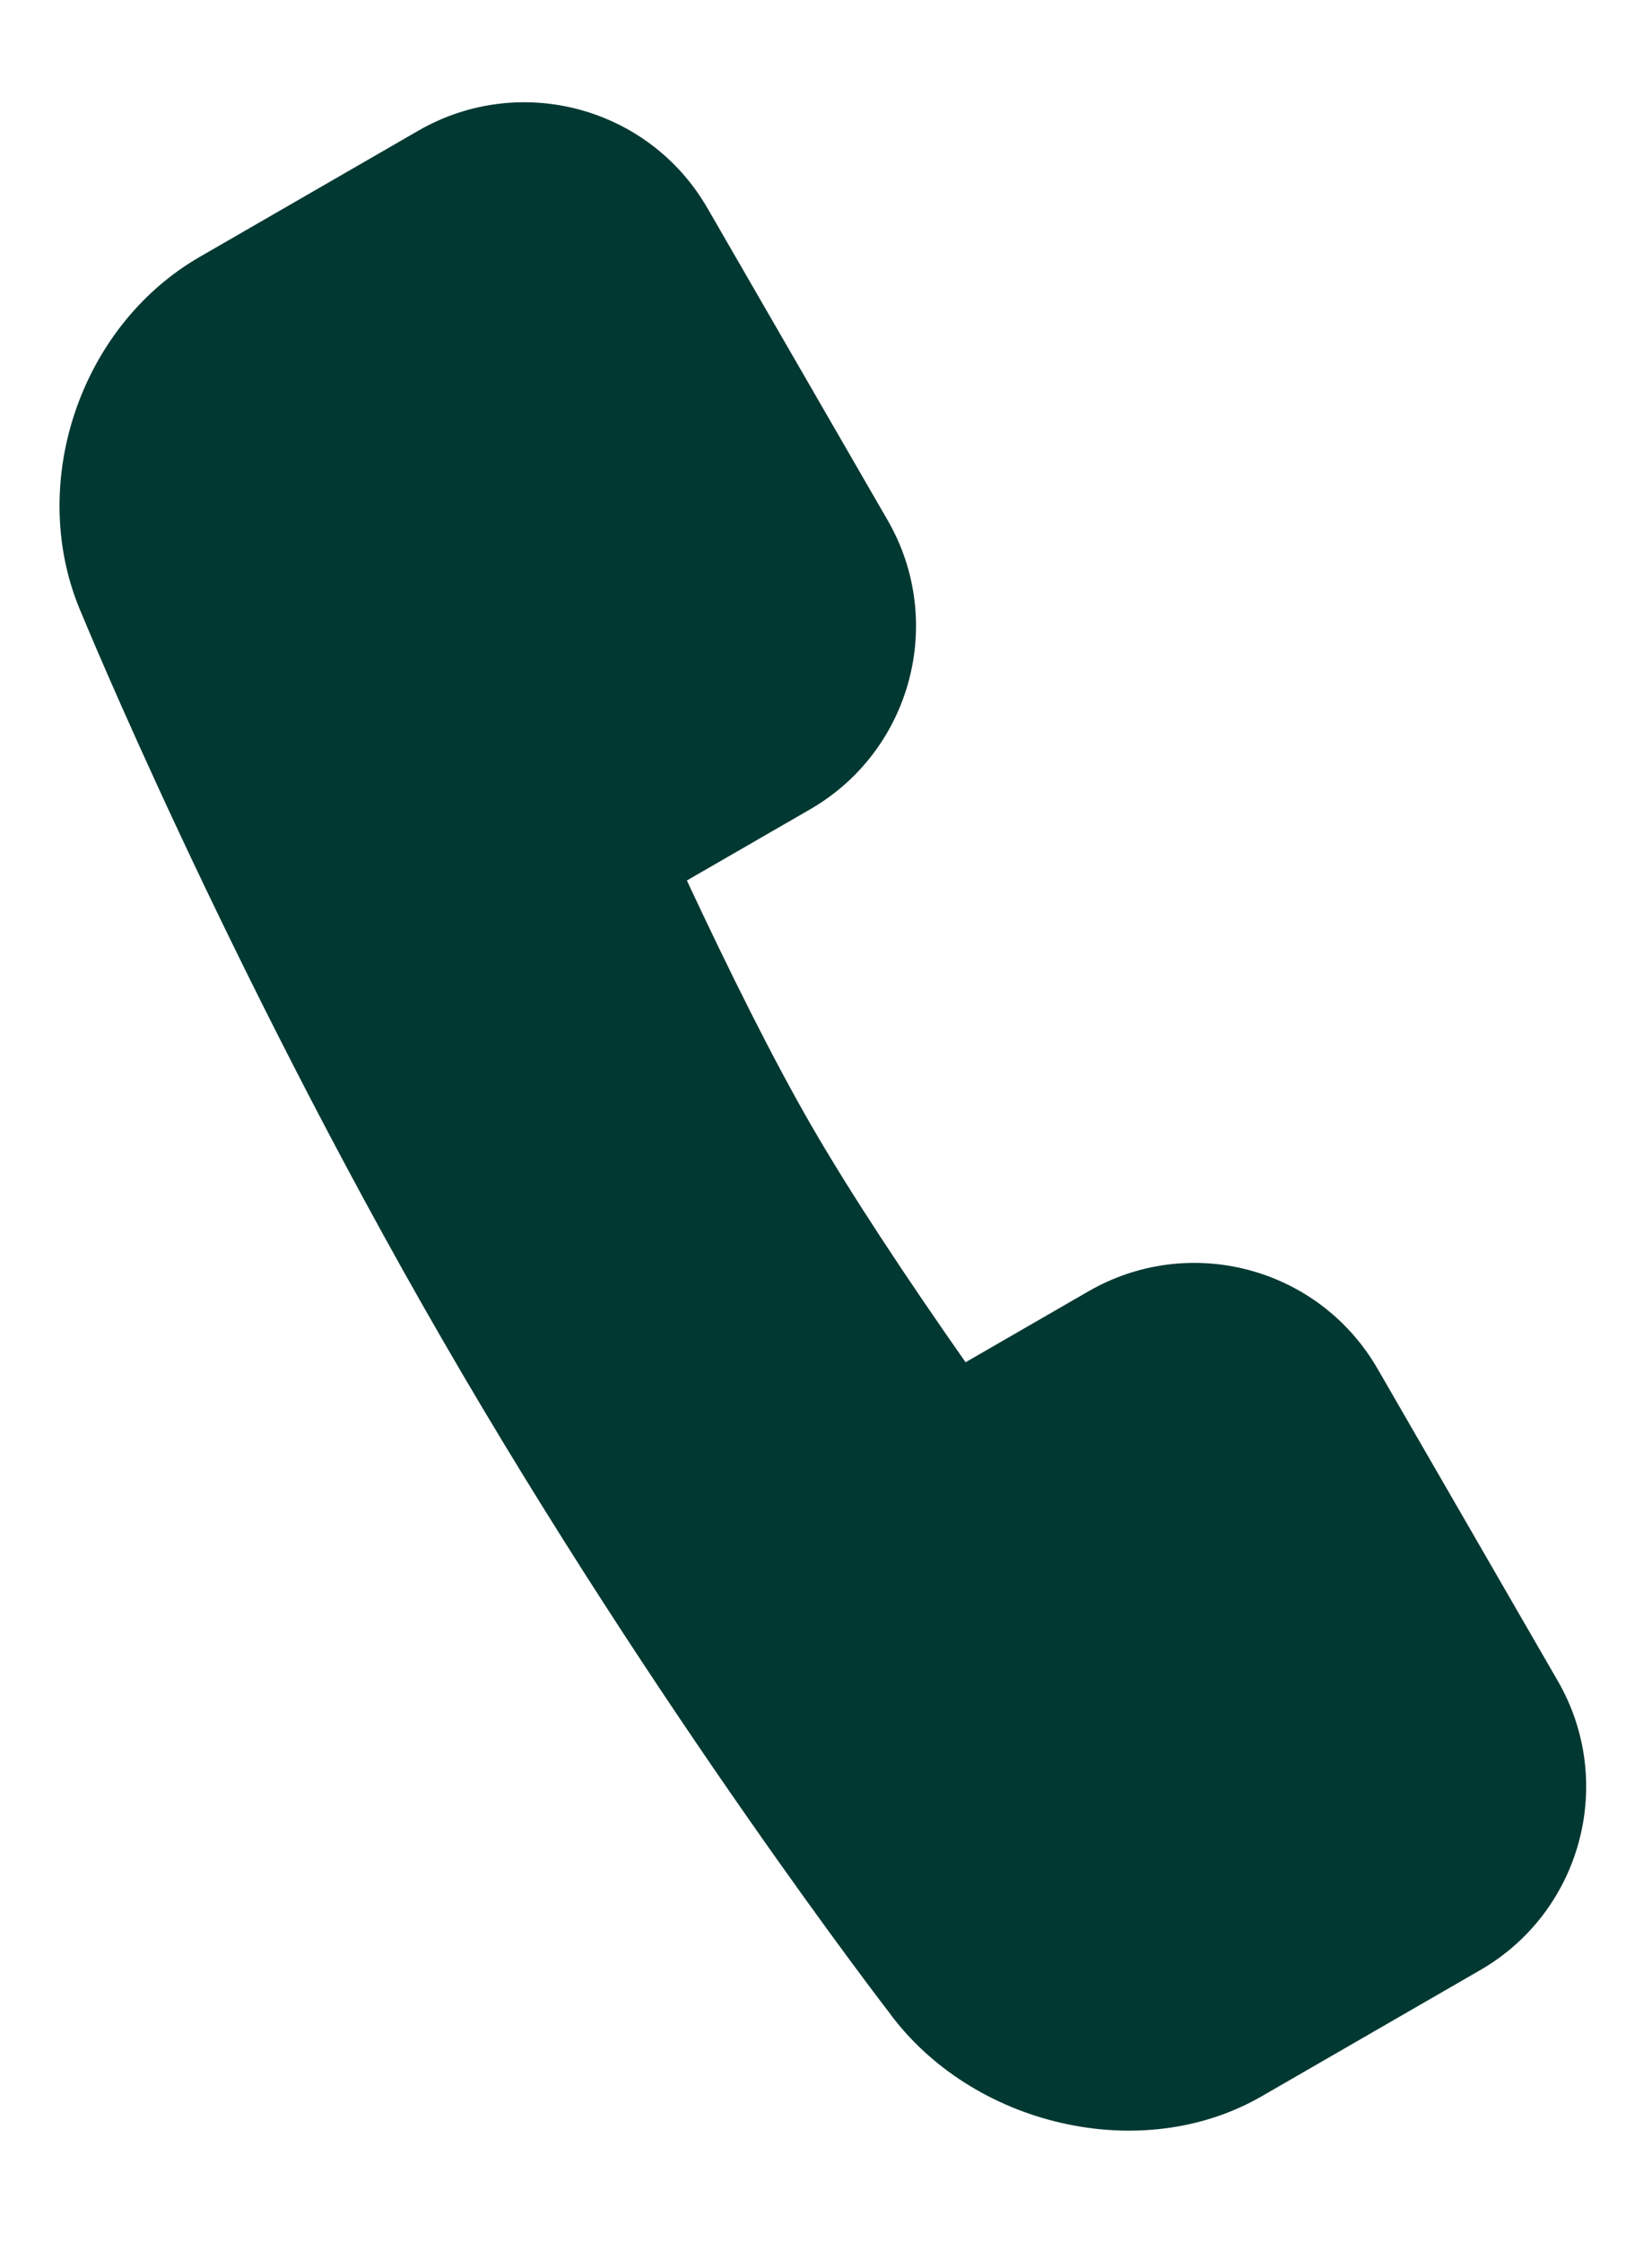 <?xml version="1.0" encoding="UTF-8" standalone="no"?>
<svg width="14px" height="19px" viewBox="0 0 14 19" version="1.1" xmlns="http://www.w3.org/2000/svg" xmlns:xlink="http://www.w3.org/1999/xlink" xmlns:sketch="http://www.bohemiancoding.com/sketch/ns">
    <!-- Generator: Sketch 3.3.3 (12081) - http://www.bohemiancoding.com/sketch -->
    <title>Contact_icon</title>
    <desc>Created with Sketch.</desc>
    <defs></defs>
    <g id="Welcome" stroke="none" stroke-width="1" fill="none" fill-rule="evenodd" sketch:type="MSPage">
        <g id="home" sketch:type="MSArtboardGroup" transform="translate(-962, -5)" fill="#023832">
            <g id="Contact_icon" sketch:type="MSLayerGroup" transform="translate(961, 5)">
                <path d="M5.321,8.114 C5.321,7.124 4.519,6.32 3.528,6.32 L0.473,6.32 C-0.519,6.32 -1.32,7.123 -1.32,8.114 L-1.32,9.706 L-1.32,10.652 L-1.32,10.254 C-1.32,11.436 -0.37,12.502 0.802,12.632 C0.802,12.632 3.981,13.06 7.647,13.06 C11.312,13.06 14.482,12.633 14.482,12.633 C15.662,12.507 16.68,11.437 16.68,10.254 C16.68,10.254 16.68,9.91 16.68,9.706 L16.68,8.114 C16.68,7.124 15.877,6.32 14.887,6.32 L11.831,6.32 C10.839,6.32 10.038,7.123 10.038,8.114 L10.038,9.316 C9.171,9.392 8.322,9.445 7.647,9.445 C6.996,9.445 6.171,9.394 5.321,9.32 L5.321,8.114 Z" id="Rectangle-12" sketch:type="MSShapeGroup" transform="translate(7.68, 9.69) rotate(-300) translate(-7.68, -9.69) "></path>
            </g>
        </g>
    </g>
</svg>
